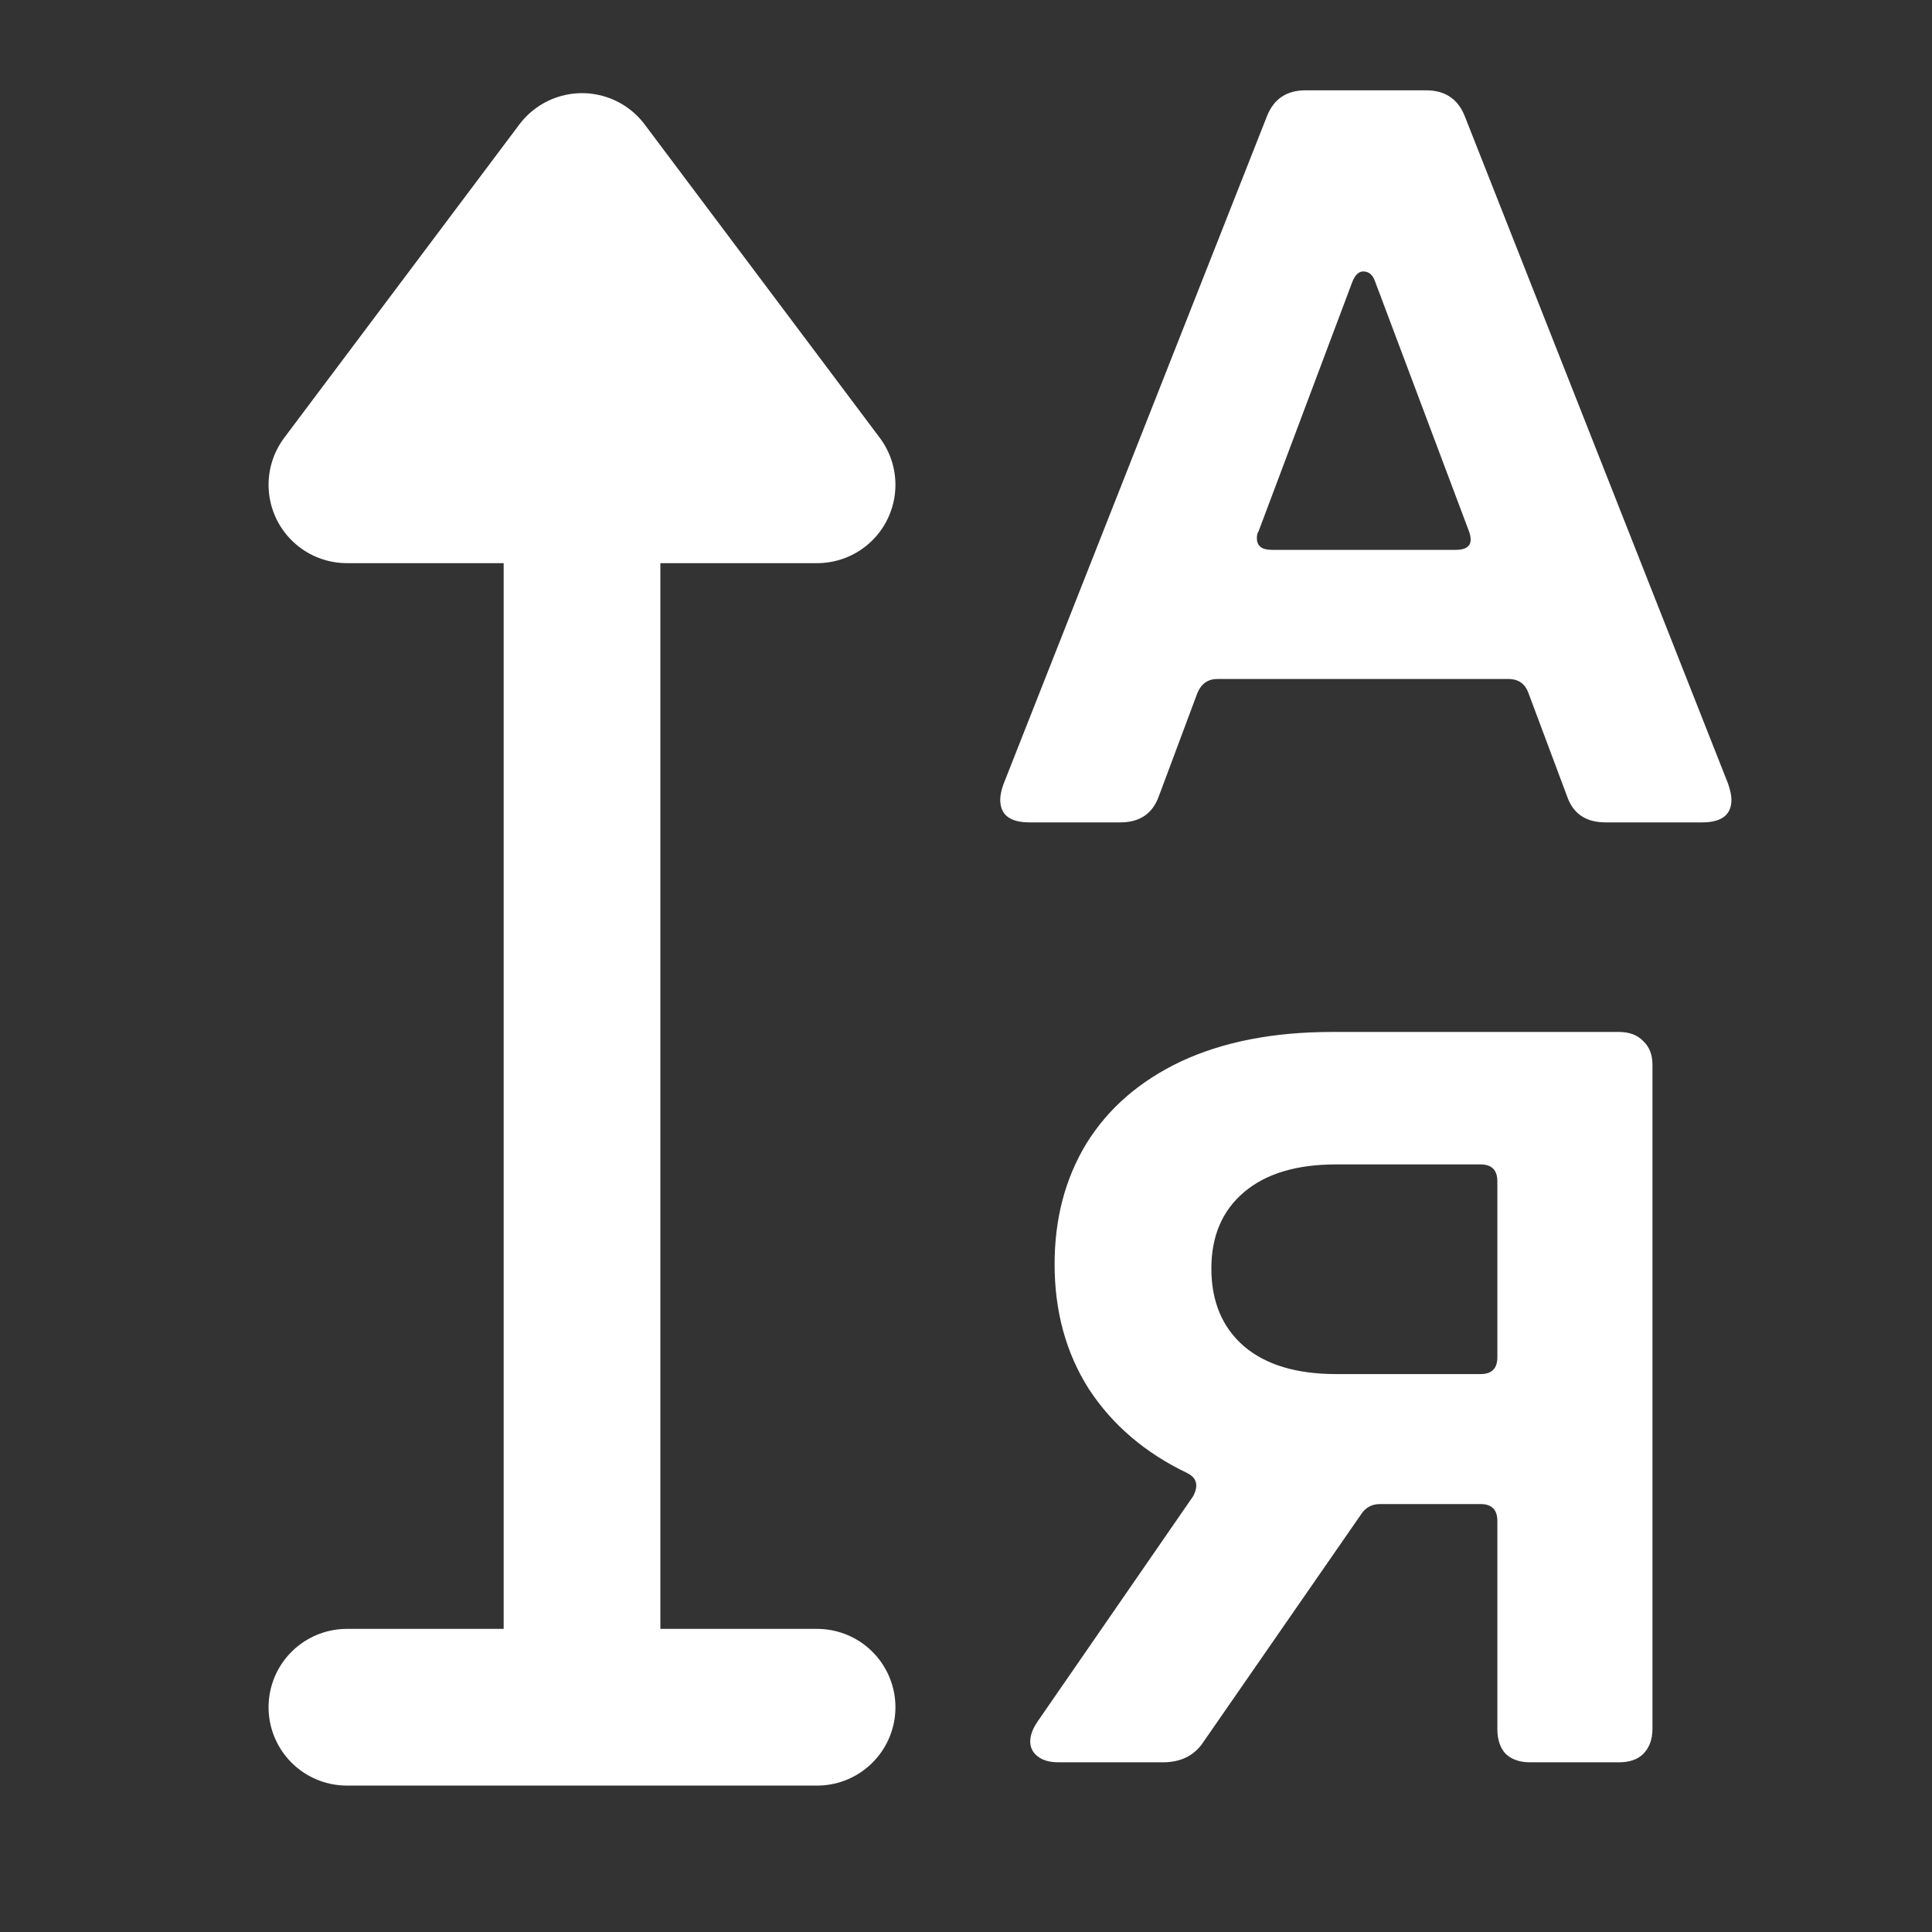 <svg xmlns="http://www.w3.org/2000/svg" xmlns:xlink="http://www.w3.org/1999/xlink" width="48" zoomAndPan="magnify" viewBox="0 0 36 36" height="48" preserveAspectRatio="xMidYMid meet" version="1.0"><rect x="0" y="0" width="36" height="36" fill="#333333" stroke="none"/><defs><g/></defs><path stroke-linecap="butt" transform="matrix(0, -0.73, 0.73, 0, 9.385, 33.271)" fill="none" stroke-linejoin="miter" d="M 3 2 L 32.201 2 " stroke="#ffffff" stroke-width="4" stroke-opacity="1" stroke-miterlimit="4"/><path stroke-linecap="round" transform="matrix(0, -0.73, 0.73, 0, 9.385, 33.271)" fill="none" stroke-linejoin="round" d="M 1.999 -4.001 L 1.999 8 " stroke="#ffffff" stroke-width="4" stroke-opacity="1" stroke-miterlimit="4"/><path stroke-linecap="round" transform="matrix(0, -0.73, 0.73, 0, 9.385, 33.271)" fill-opacity="1" fill="#ffffff" fill-rule="nonzero" stroke-linejoin="round" d="M 33.202 -4.001 L 41.199 2 L 33.202 8 Z M 33.202 -4.001 " stroke="#ffffff" stroke-width="4" stroke-opacity="1" stroke-miterlimit="4"/><g fill="#ffffff" fill-opacity="1"><g transform="translate(18.154, 15.324)"><g><path d="M 1.031 0 C 0.664 0 0.484 -0.141 0.484 -0.422 C 0.484 -0.504 0.504 -0.602 0.547 -0.719 L 5.453 -13.156 C 5.578 -13.477 5.816 -13.641 6.172 -13.641 L 8.422 -13.641 C 8.773 -13.641 9.016 -13.477 9.141 -13.156 L 14.047 -0.719 C 14.086 -0.602 14.109 -0.504 14.109 -0.422 C 14.109 -0.141 13.926 0 13.562 0 L 11.766 0 C 11.398 0 11.16 -0.16 11.047 -0.484 L 10.328 -2.406 C 10.266 -2.582 10.141 -2.672 9.953 -2.672 L 4.531 -2.672 C 4.352 -2.672 4.227 -2.582 4.156 -2.406 L 3.438 -0.484 C 3.32 -0.16 3.082 0 2.719 0 Z M 5.297 -5.422 C 5.273 -5.391 5.266 -5.348 5.266 -5.297 C 5.266 -5.148 5.359 -5.078 5.547 -5.078 L 8.969 -5.078 C 9.219 -5.078 9.301 -5.191 9.219 -5.422 L 7.469 -10.078 C 7.426 -10.203 7.352 -10.266 7.25 -10.266 C 7.164 -10.266 7.098 -10.203 7.047 -10.078 Z M 5.297 -5.422 "/></g></g></g><g fill="#ffffff" fill-opacity="1"><g transform="translate(18.713, 32.838)"><g><path d="M 3.516 -4.953 C 3.555 -5.023 3.578 -5.094 3.578 -5.156 C 3.578 -5.258 3.52 -5.336 3.406 -5.391 C 2.625 -5.766 2.016 -6.285 1.578 -6.953 C 1.148 -7.629 0.938 -8.406 0.938 -9.281 C 0.938 -10.125 1.133 -10.875 1.531 -11.531 C 1.938 -12.188 2.523 -12.695 3.297 -13.062 C 4.078 -13.426 5.016 -13.609 6.109 -13.609 L 11.453 -13.609 C 11.648 -13.609 11.801 -13.551 11.906 -13.438 C 12.02 -13.332 12.078 -13.188 12.078 -13 L 12.078 -0.625 C 12.078 -0.426 12.02 -0.27 11.906 -0.156 C 11.801 -0.051 11.648 0 11.453 0 L 9.797 0 C 9.609 0 9.457 -0.051 9.344 -0.156 C 9.238 -0.27 9.188 -0.426 9.188 -0.625 L 9.188 -4.5 C 9.188 -4.707 9.082 -4.812 8.875 -4.812 L 7 -4.812 C 6.844 -4.812 6.723 -4.742 6.641 -4.609 L 3.719 -0.391 C 3.551 -0.129 3.297 0 2.953 0 L 1.016 0 C 0.848 0 0.719 -0.035 0.625 -0.109 C 0.531 -0.18 0.484 -0.273 0.484 -0.391 C 0.484 -0.504 0.531 -0.629 0.625 -0.766 Z M 3.859 -9.203 C 3.859 -8.586 4.062 -8.102 4.469 -7.75 C 4.875 -7.406 5.445 -7.234 6.188 -7.234 L 8.875 -7.234 C 9.082 -7.234 9.188 -7.336 9.188 -7.547 L 9.188 -10.828 C 9.188 -11.035 9.082 -11.141 8.875 -11.141 L 6.188 -11.141 C 5.445 -11.141 4.875 -10.969 4.469 -10.625 C 4.062 -10.281 3.859 -9.805 3.859 -9.203 Z M 3.859 -9.203 "/></g></g></g></svg>